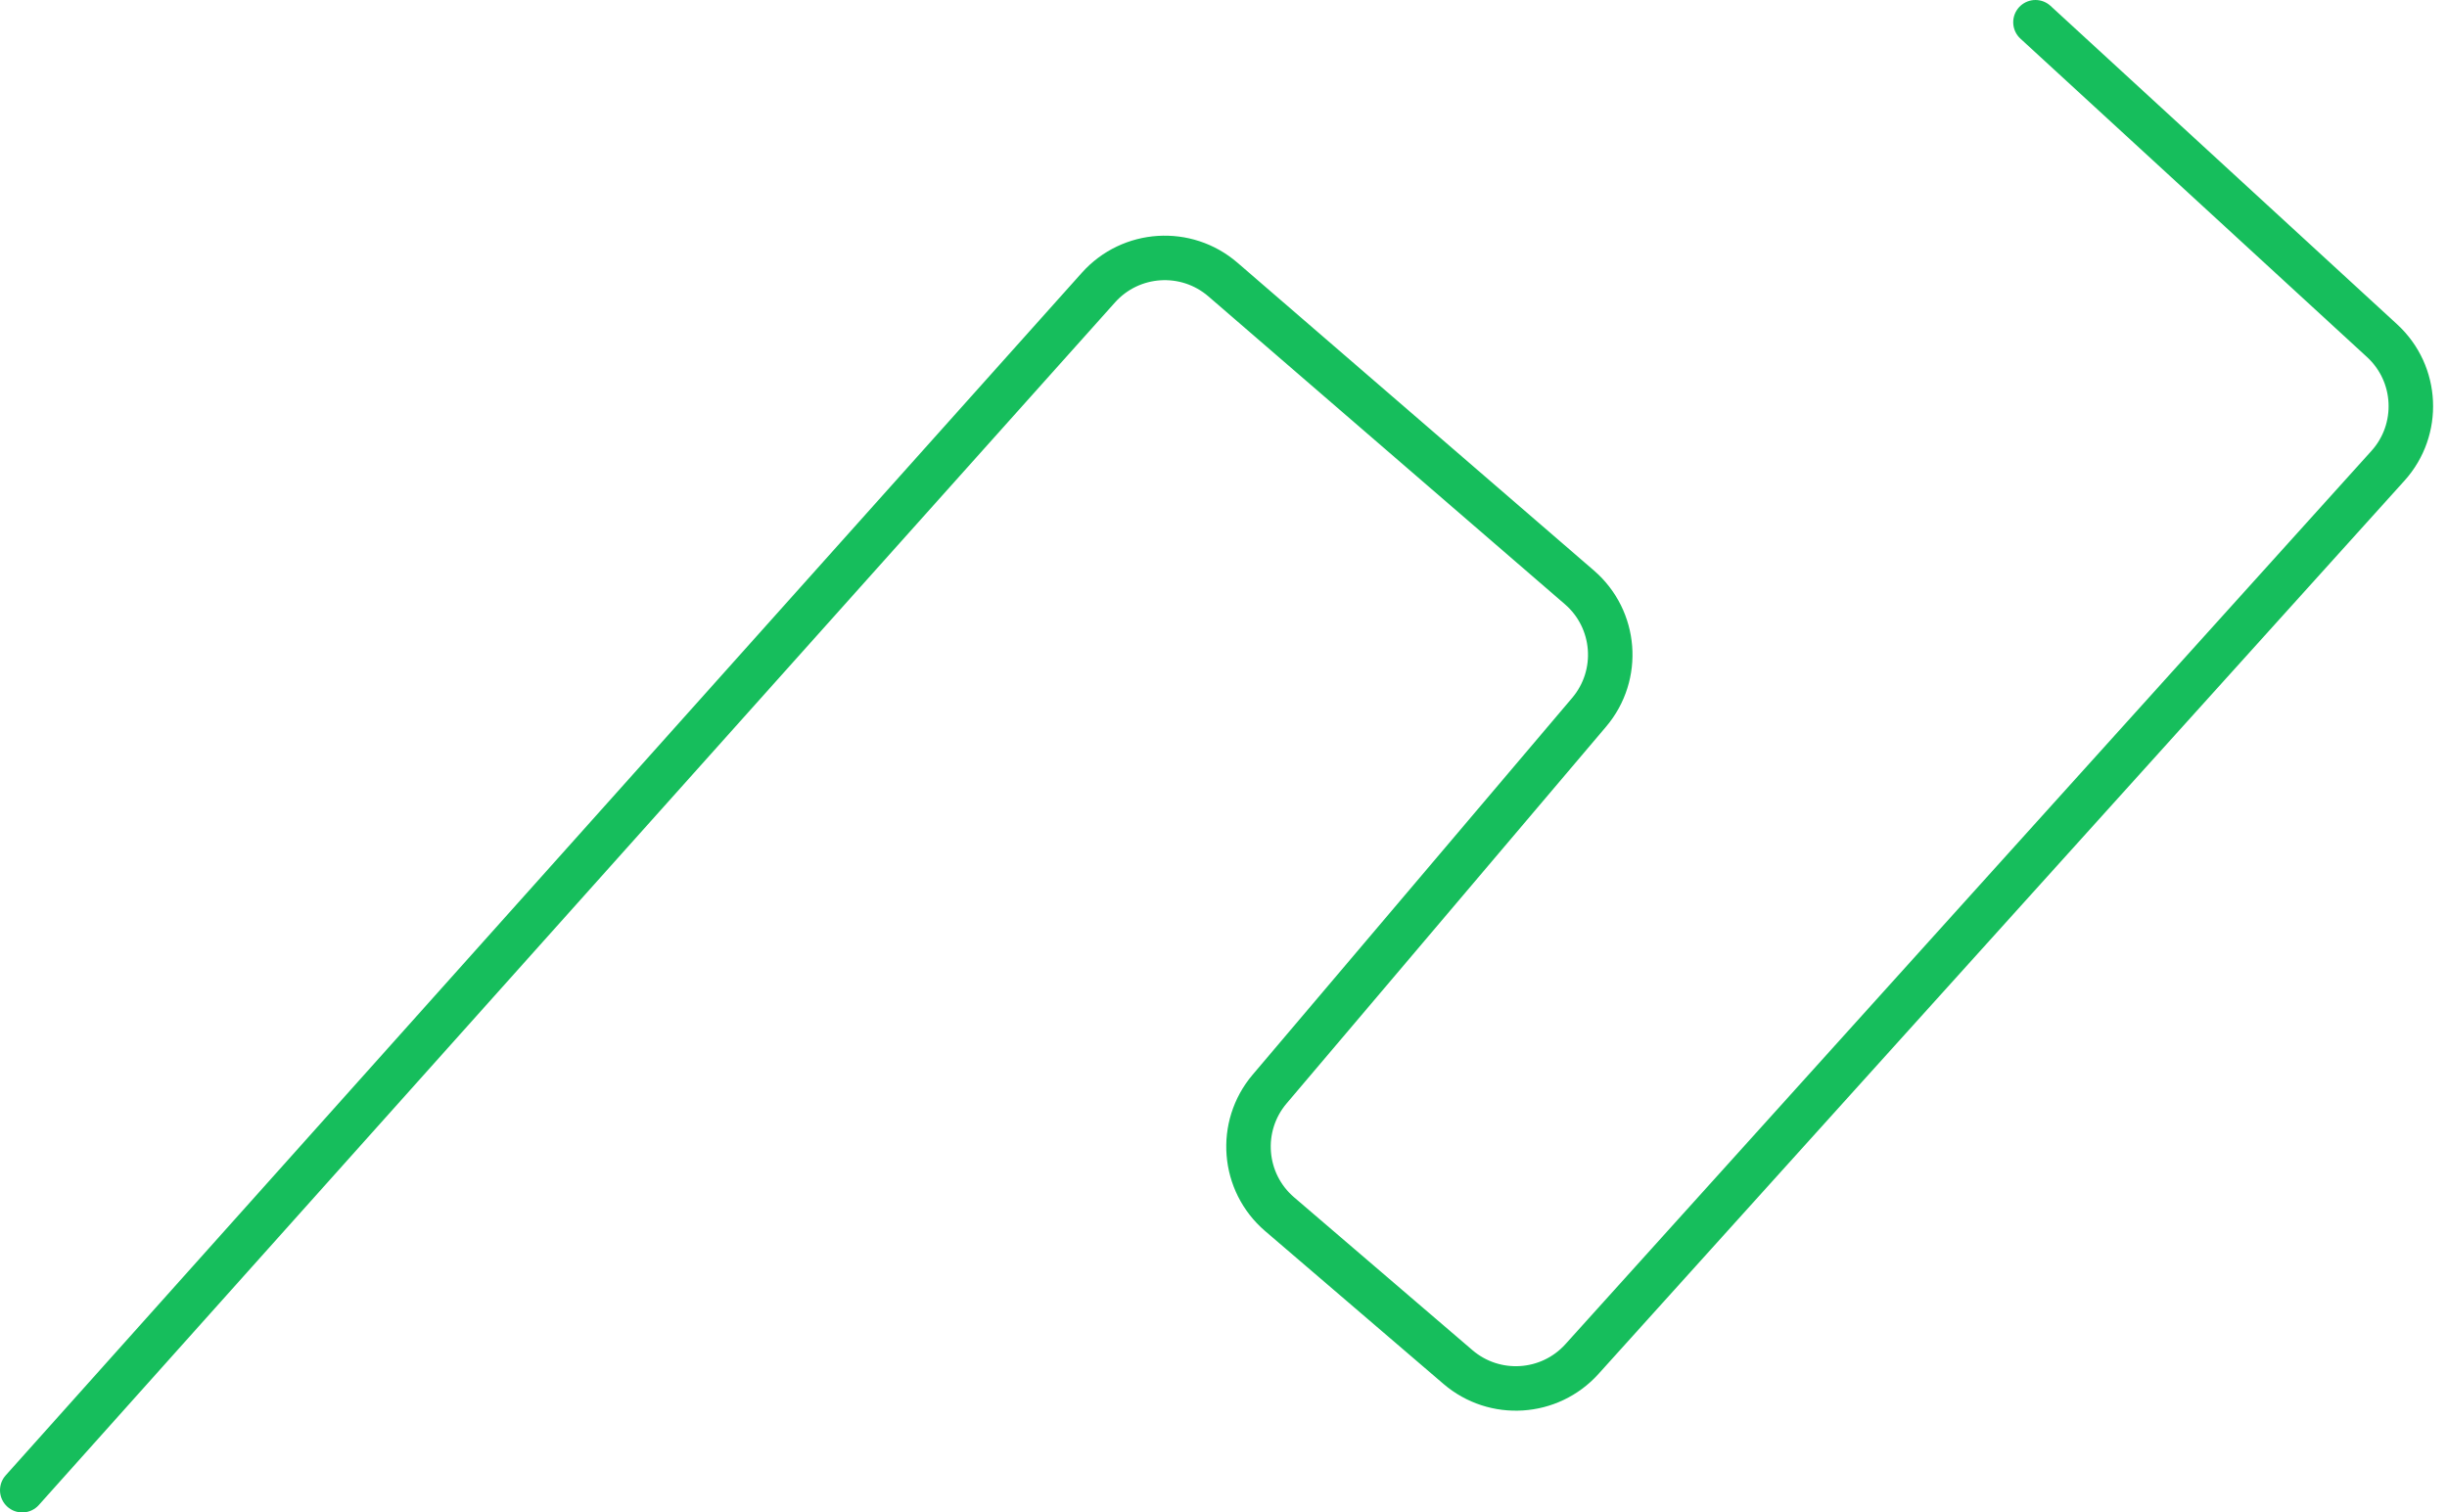 <svg width="110" height="68" viewBox="0 0 110 68" fill="none" xmlns="http://www.w3.org/2000/svg">
<path d="M1 67L49.379 12.929C50.834 11.303 53.323 11.143 54.975 12.569L71 26.409C72.661 27.844 72.856 30.349 71.437 32.023L57.073 48.965C55.65 50.644 55.85 53.157 57.521 54.589L65.539 61.462C67.186 62.874 69.659 62.715 71.112 61.105L107.345 20.943C108.815 19.313 108.698 16.803 107.082 15.318L91.5 1" stroke="#16BE5C" stroke-width="2" stroke-linecap="round"/>
</svg>
